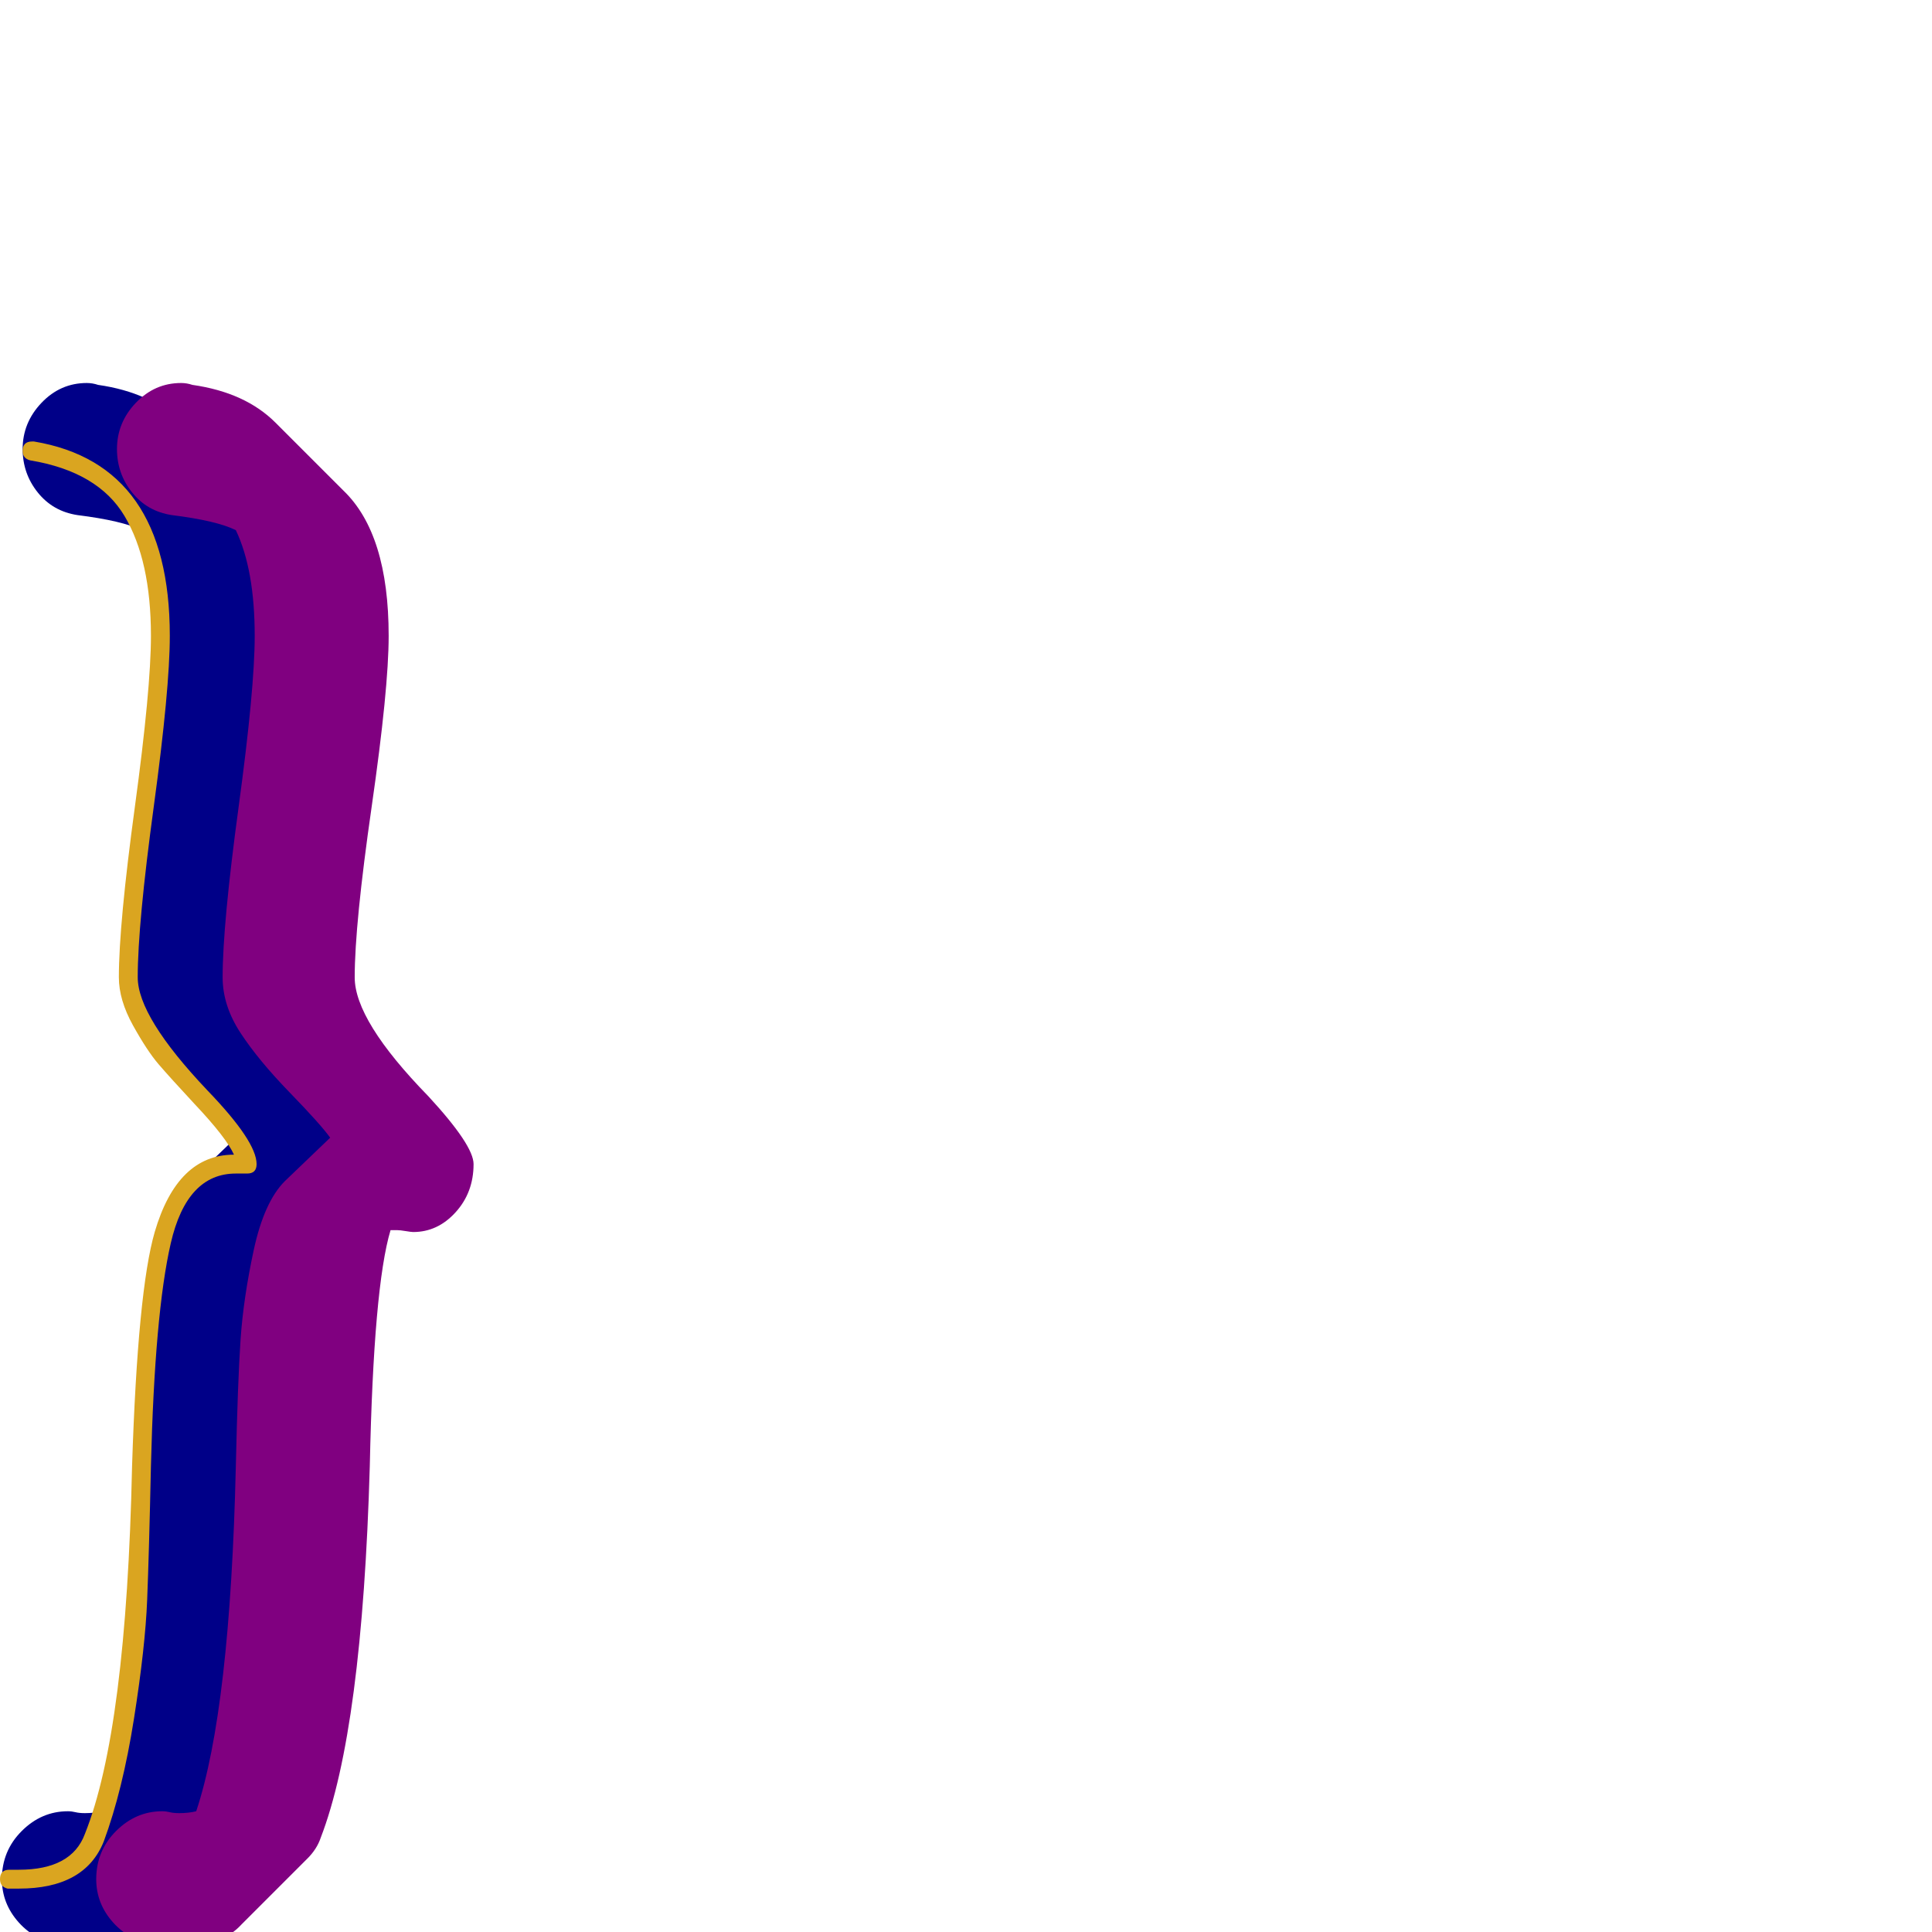 <svg xmlns="http://www.w3.org/2000/svg" viewBox="0 -1024 1024 1024">
	<path fill="#000088" d="M169 -371Q168 -371 165 -371.5Q162 -372 160.5 -372Q159 -372 157 -372Q148 -342 146 -247Q142 -107 120 -50Q118 -44 113 -39L78 -4Q67 8 45 8Q42 8 32 6Q19 5 10 -5Q1 -15 1 -28Q1 -43 11.5 -53.5Q22 -64 36 -64Q38 -64 40 -63.5Q42 -63 45 -63Q50 -63 54 -64Q72 -118 75 -247Q76 -292 77.5 -314Q79 -336 84.5 -361.5Q90 -387 101 -398L125 -421Q120 -428 103.5 -445Q87 -462 77.5 -476.5Q68 -491 68 -506Q68 -534 76.5 -596.5Q85 -659 85 -687Q85 -722 75 -743Q65 -748 41 -751Q28 -753 20 -763Q12 -773 12 -786Q12 -800 22 -810.5Q32 -821 46 -821Q49 -821 52 -820Q80 -816 96 -800L132 -764Q156 -741 156 -687Q156 -659 147 -596.5Q138 -534 138 -506Q138 -483 177 -443Q201 -417 201 -407Q201 -392 191.5 -381.5Q182 -371 169 -371Z"/>
	<path fill="#800080" d="M219 -371Q218 -371 215 -371.5Q212 -372 210.5 -372Q209 -372 207 -372Q198 -342 196 -247Q192 -107 170 -50Q168 -44 163 -39L128 -4Q117 8 95 8Q92 8 82 6Q69 5 60 -5Q51 -15 51 -28Q51 -43 61.5 -53.5Q72 -64 86 -64Q88 -64 90 -63.5Q92 -63 95 -63Q100 -63 104 -64Q122 -118 125 -247Q126 -292 127.5 -314Q129 -336 134.5 -361.5Q140 -387 151 -398L175 -421Q170 -428 153.5 -445Q137 -462 127.5 -476.5Q118 -491 118 -506Q118 -534 126.5 -596.5Q135 -659 135 -687Q135 -722 125 -743Q115 -748 91 -751Q78 -753 70 -763Q62 -773 62 -786Q62 -800 72 -810.5Q82 -821 96 -821Q99 -821 102 -820Q130 -816 146 -800L182 -764Q206 -741 206 -687Q206 -659 197 -596.5Q188 -534 188 -506Q188 -483 227 -443Q251 -417 251 -407Q251 -392 241.5 -381.5Q232 -371 219 -371Z"/>
	<path fill="#daa520" d="M63 -506Q63 -534 71.5 -596.5Q80 -659 80 -687Q80 -727 66 -750.5Q52 -774 16 -780Q12 -781 12 -785Q12 -790 17 -790Q17 -790 18 -790Q90 -778 90 -687Q90 -659 81.5 -596.5Q73 -534 73 -506Q73 -485 110 -446Q136 -419 136 -407Q136 -402 131 -402Q130 -402 128 -402Q126 -402 125 -402Q99 -402 90.5 -365Q82 -328 80 -247Q79 -201 78 -176Q77 -151 71 -113Q65 -75 55 -48Q45 -23 10 -23Q7 -23 4 -23Q0 -24 0 -28Q0 -33 5 -33Q5 -33 6.5 -33Q8 -33 10 -33Q38 -33 45 -52Q67 -107 70 -247Q73 -340 82 -371Q94 -412 124 -412Q120 -421 103 -439Q90 -453 84 -460Q78 -467 70.5 -480.5Q63 -494 63 -506Z"/>
</svg>